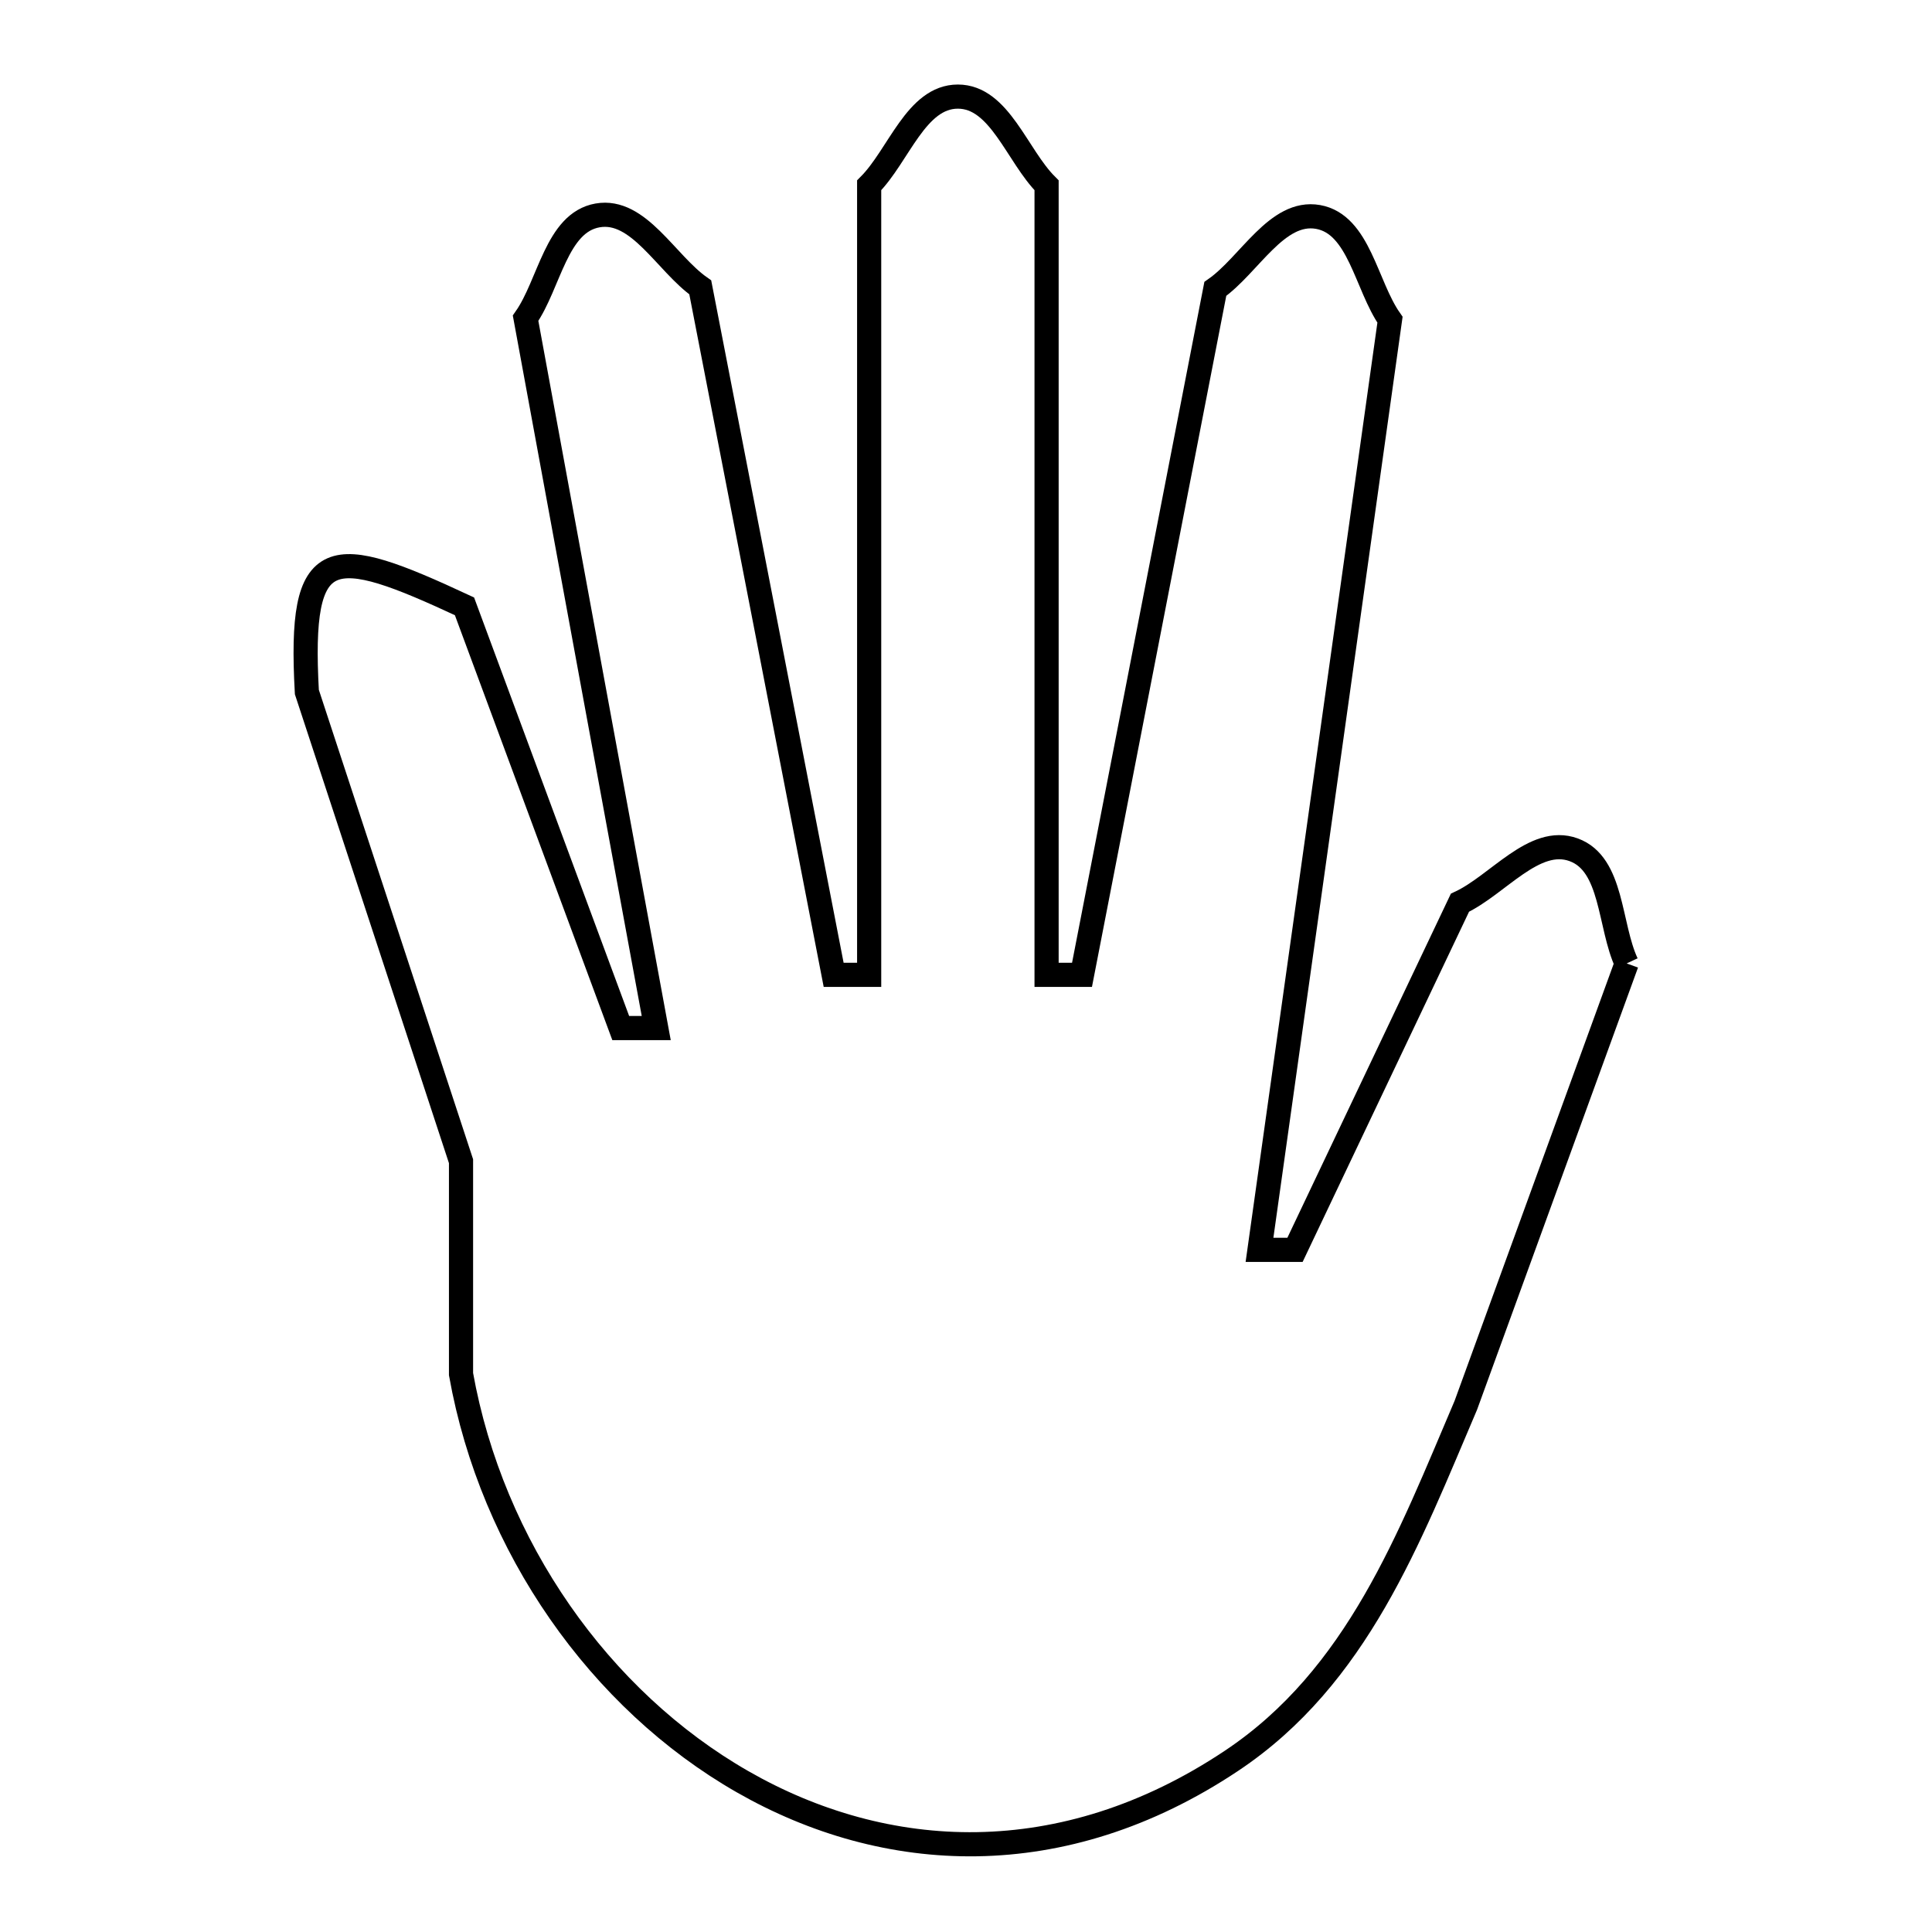 <svg xmlns="http://www.w3.org/2000/svg" viewBox="0.0 0.0 24.0 24.0" height="200px" width="200px"><path fill="none" stroke="black" stroke-width=".3" stroke-opacity="1.0"  filling="0" d="M20.207 11.968 L18.209 17.457 C17.507 19.101 16.864 20.83 15.297 21.874 C13.196 23.275 10.996 23.148 9.224 22.133 C7.453 21.119 6.111 19.217 5.727 17.07 L5.727 14.425 L3.812 8.597 C3.708 6.728 4.104 6.756 5.77 7.532 L7.711 12.771 L8.152 12.771 L7.34 8.362 L6.529 3.953 C6.827 3.527 6.911 2.766 7.423 2.676 C7.934 2.586 8.274 3.272 8.699 3.57 L9.528 7.84 L10.356 12.11 L10.797 12.11 L10.797 7.206 L10.797 2.302 C11.164 1.935 11.379 1.2 11.899 1.2 C12.418 1.2 12.633 1.935 13.001 2.302 L13.001 7.206 L13.001 12.11 L13.441 12.11 L14.269 7.85 L15.097 3.589 C15.522 3.291 15.862 2.605 16.373 2.695 C16.885 2.786 16.969 3.546 17.267 3.972 L16.457 9.749 L15.646 15.526 L16.087 15.526 L18.136 11.214 C18.607 10.995 19.06 10.378 19.548 10.556 C20.037 10.733 19.987 11.497 20.207 11.968 L20.207 11.968"></path></svg>